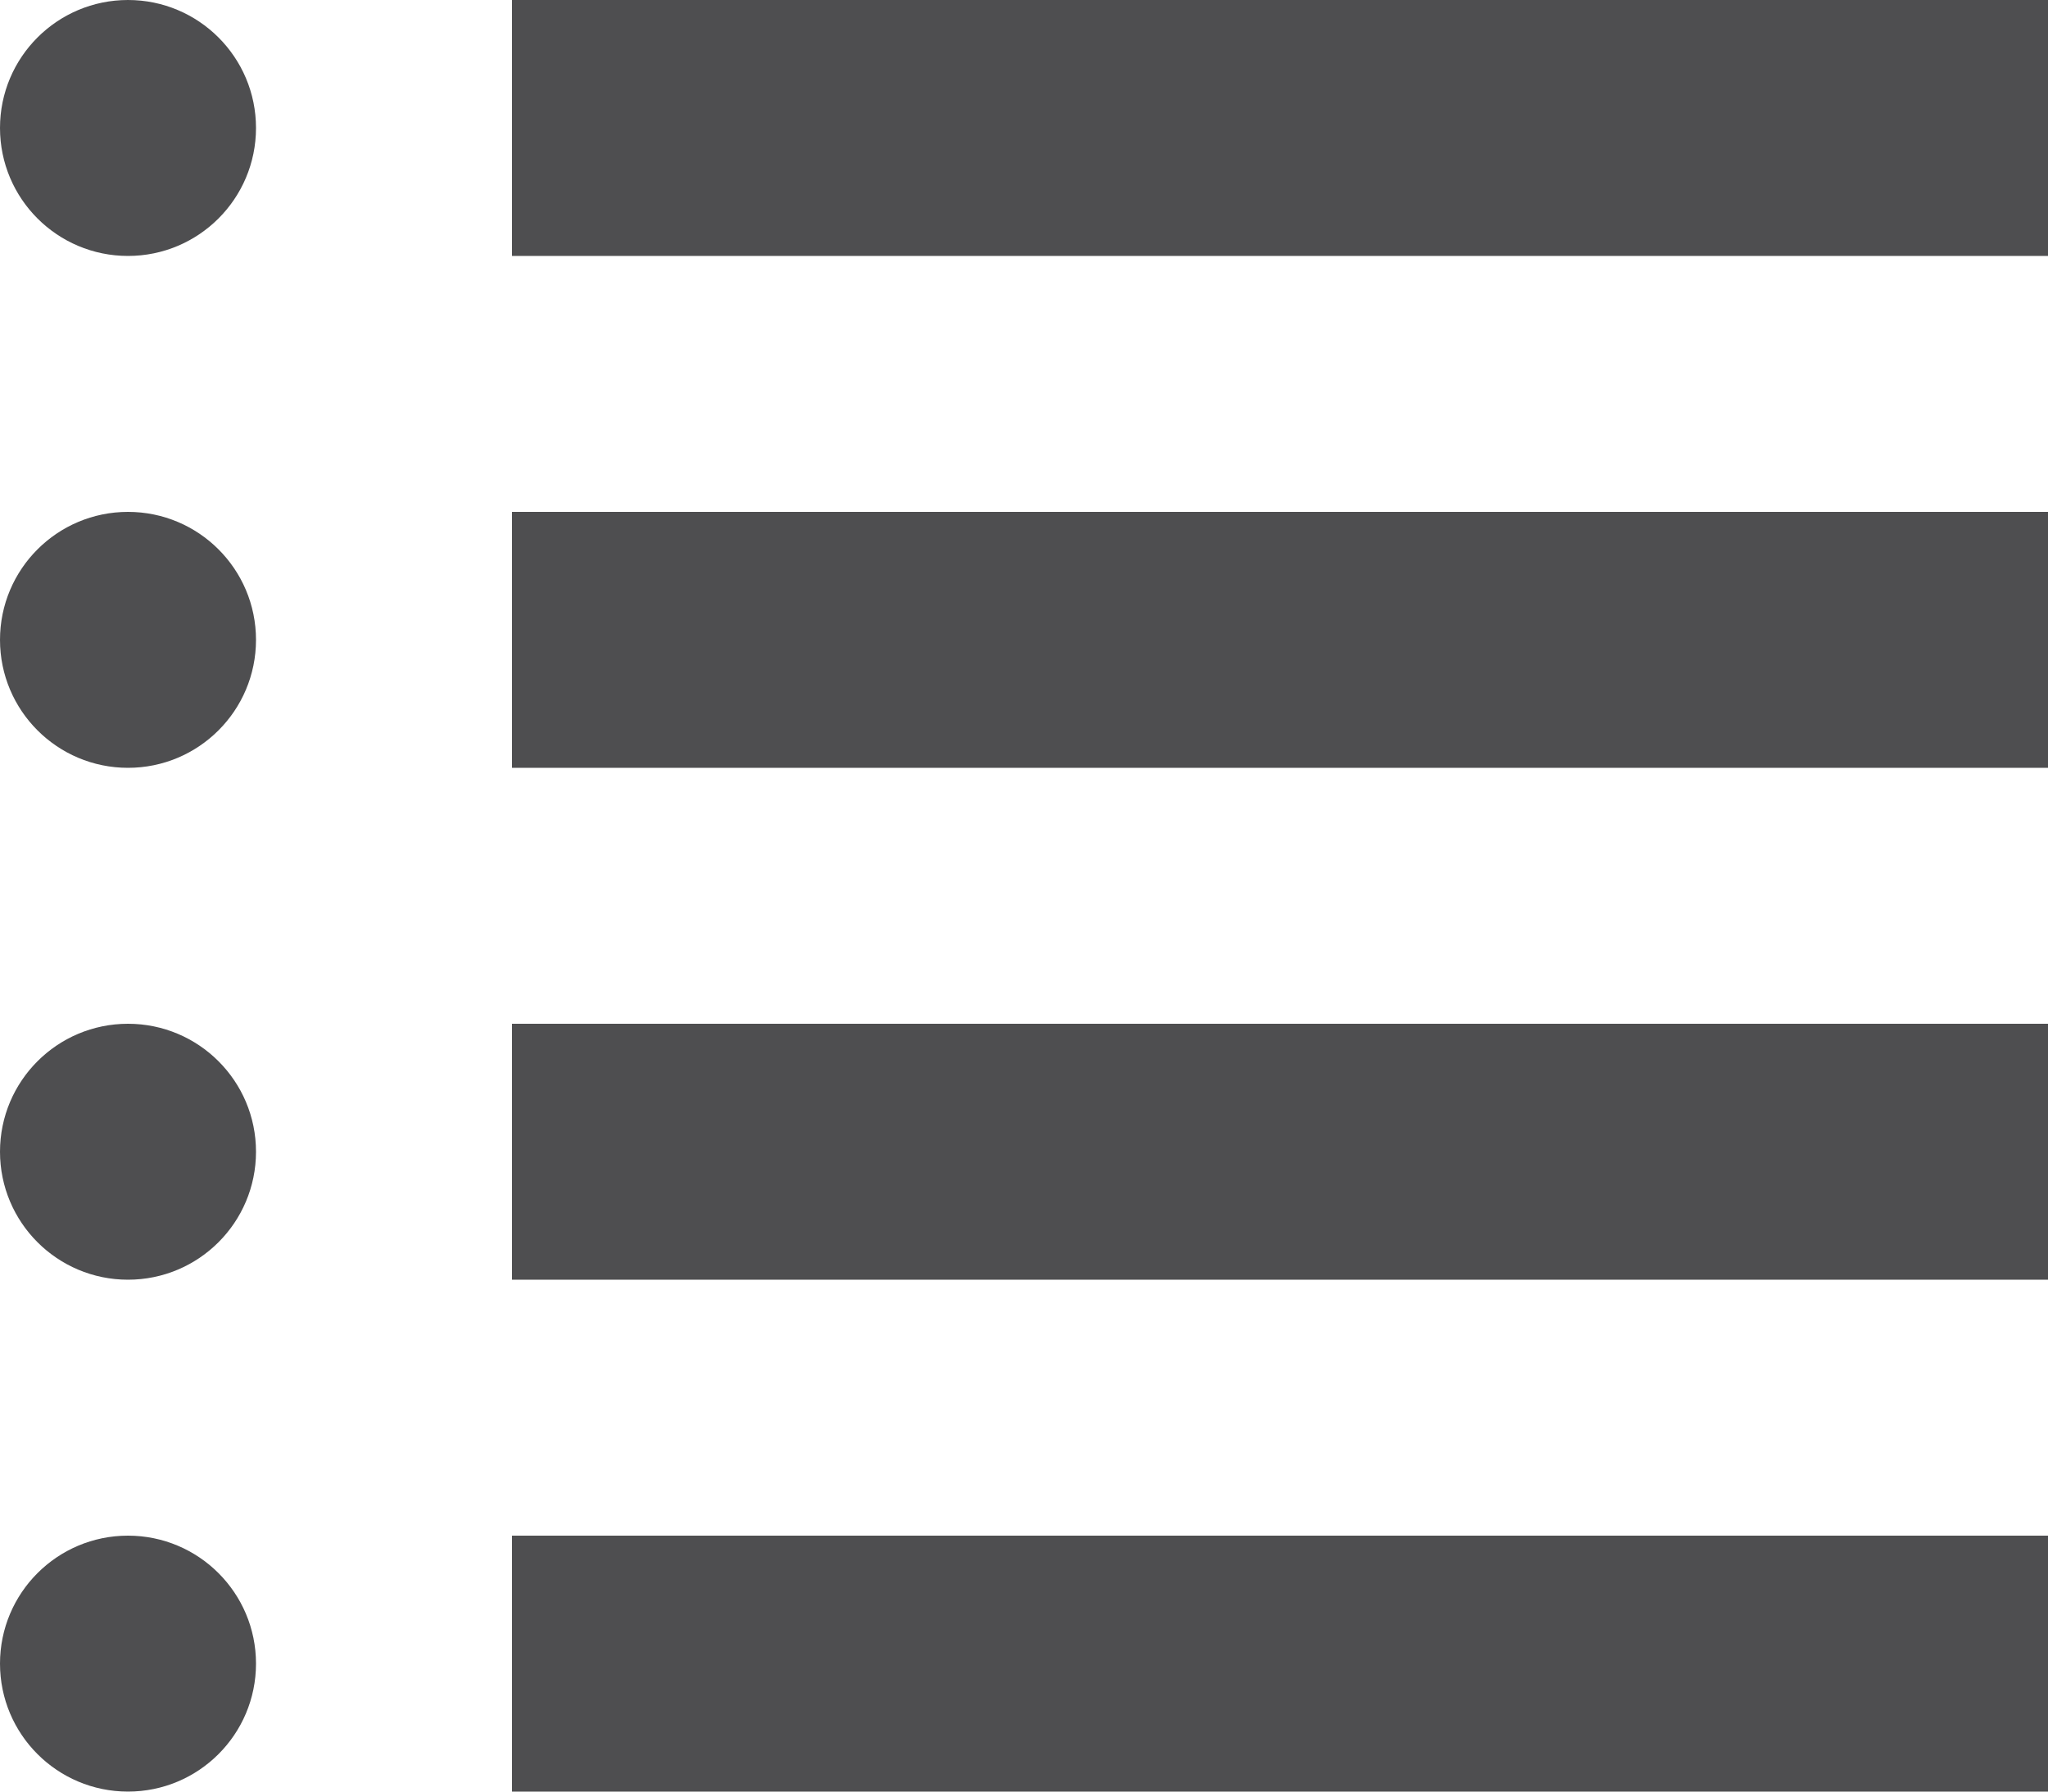 <?xml version="1.0" ?><!DOCTYPE svg  PUBLIC '-//W3C//DTD SVG 1.1//EN'  'http://www.w3.org/Graphics/SVG/1.1/DTD/svg11.dtd'><svg height="28px" style="enable-background:new 0 0 32 28;" version="1.1" viewBox="0 0 32 28" width="32px" xml:space="preserve" xmlns="http://www.w3.org/2000/svg" xmlns:xlink="http://www.w3.org/1999/xlink"><g id="Layer_1"/><g id="list"><g><circle cx="2" cy="2" r="2" style="fill:#4E4E50;"/><circle cx="2" cy="10" r="2" style="fill:#4E4E50;"/><circle cx="2" cy="18" r="2" style="fill:#4E4E50;"/><circle cx="2" cy="26" r="2" style="fill:#4E4E50;"/><rect height="4" style="fill:#4E4E50;" width="24" x="8"/><rect height="4" style="fill:#4E4E50;" width="24" x="8" y="8"/><rect height="4" style="fill:#4E4E50;" width="24" x="8" y="16"/><rect height="4" style="fill:#4E4E50;" width="24" x="8" y="24"/></g></g></svg>